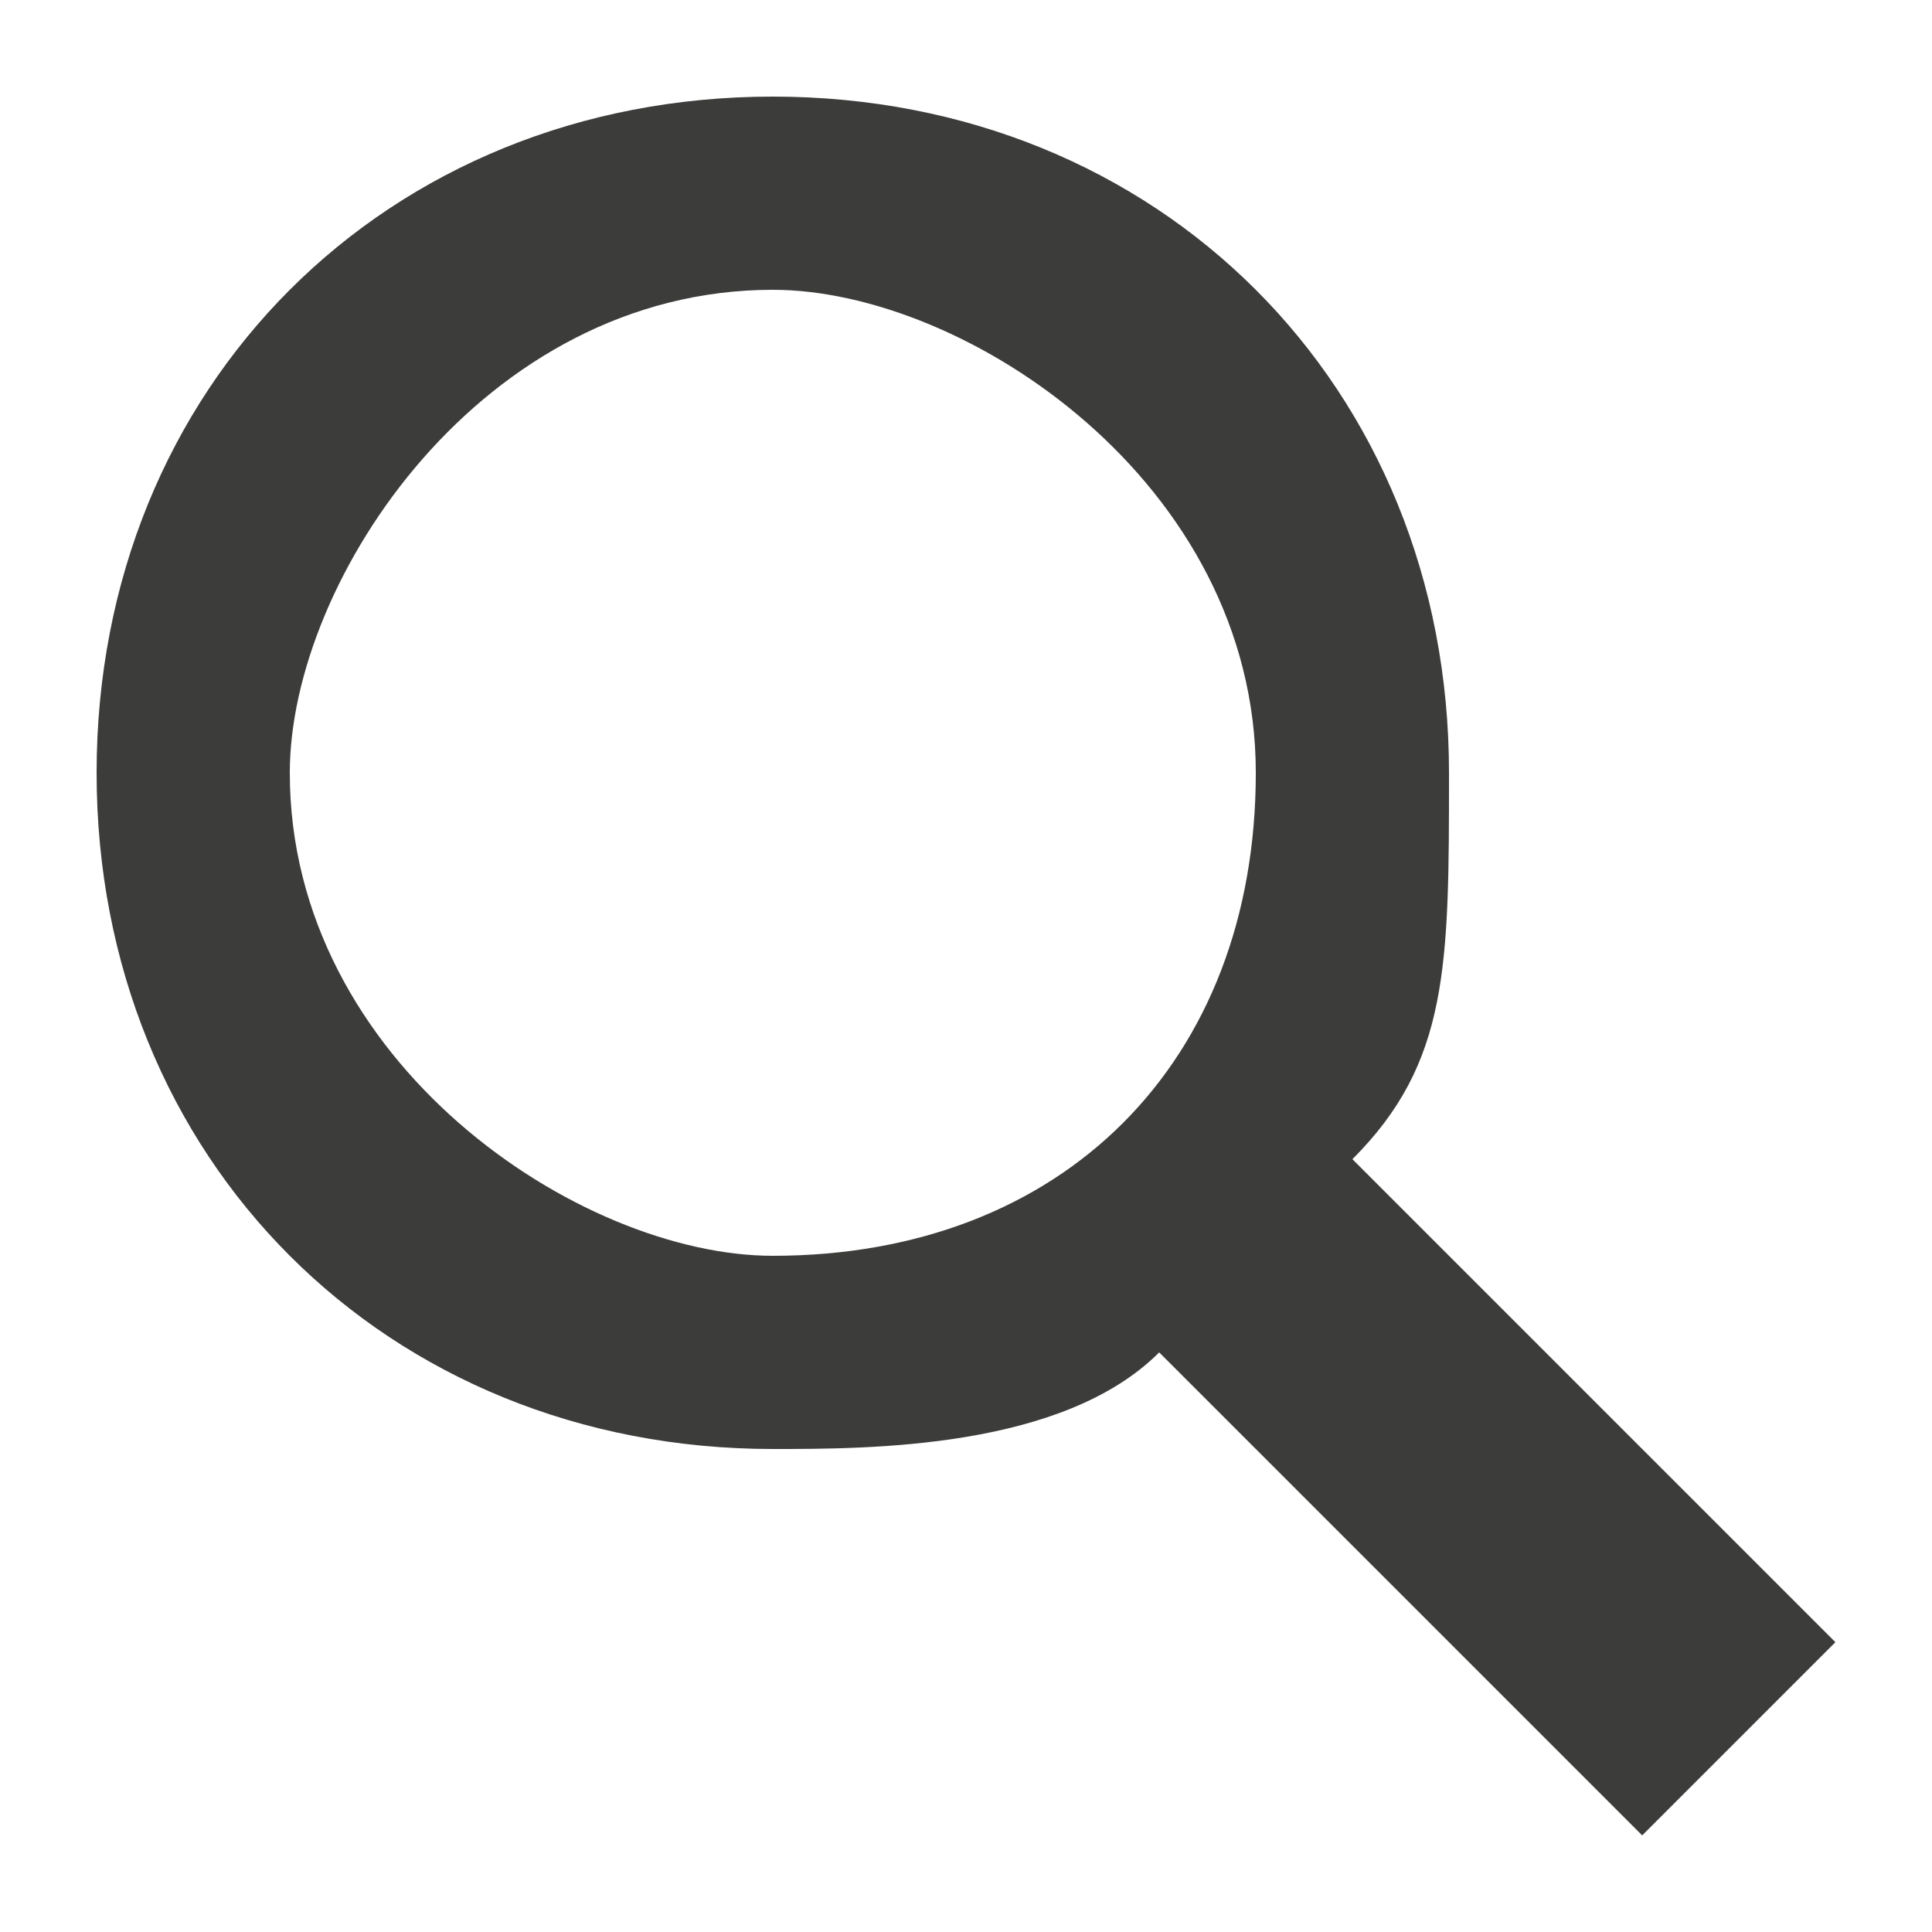 <?xml version="1.0" encoding="utf-8"?>
<!-- Generator: Adobe Illustrator 23.0.2, SVG Export Plug-In . SVG Version: 6.00 Build 0)  -->
<svg version="1.1" id="Layer_1" xmlns="http://www.w3.org/2000/svg" xmlns:xlink="http://www.w3.org/1999/xlink" x="0px" y="0px"
	 viewBox="0 0 2 2" style="enable-background:new 0 0 2 2;" xml:space="preserve">
<style type="text/css">
	.st0{fill:#3C3D3B;}
</style>
<path class="st0" d="M1.9,1.7L1.4,1.2c0.1-0.1,0.1-0.2,0.1-0.4c0-0.4-0.3-0.7-0.7-0.7S0.1,0.4,0.1,0.8c0,0.4,0.3,0.7,0.7,0.7
	c0.1,0,0.3,0,0.4-0.1l0.5,0.5L1.9,1.7z M0.8,1.3c-0.2,0-0.5-0.2-0.5-0.5c0-0.2,0.2-0.5,0.5-0.5c0.2,0,0.5,0.2,0.5,0.5
	C1.3,1.1,1.1,1.3,0.8,1.3z"/>
</svg>
